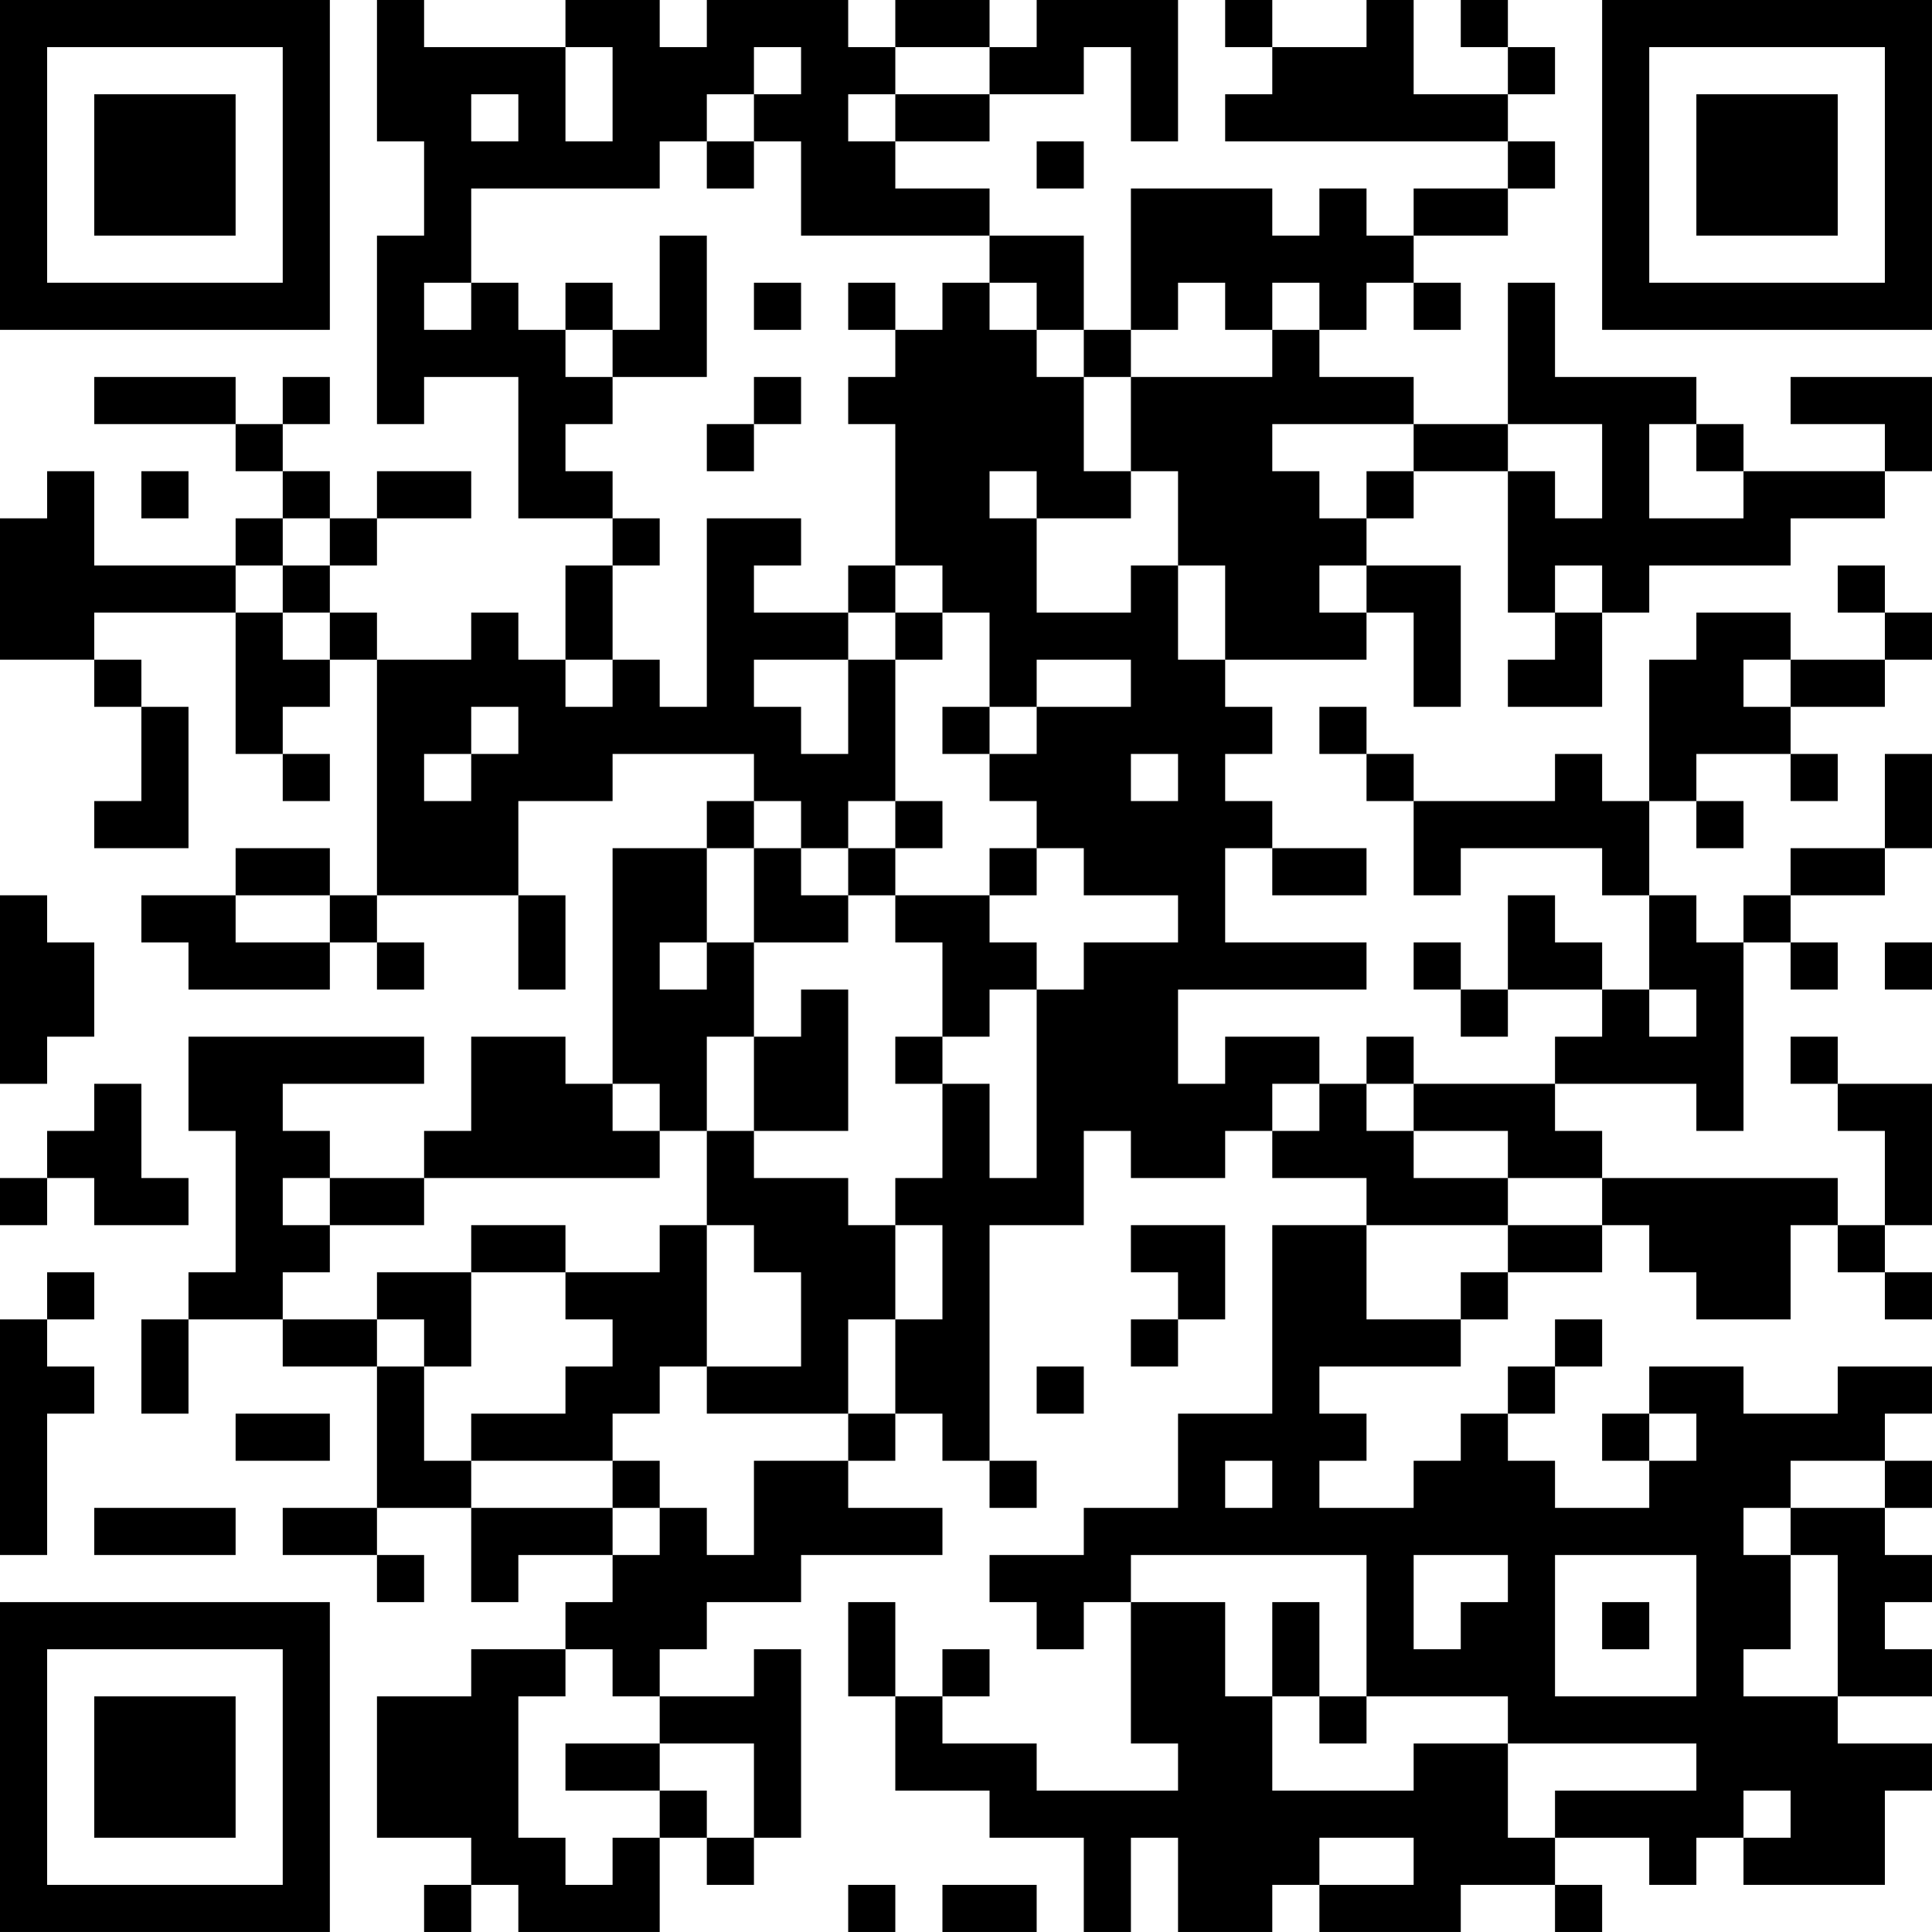 <?xml version="1.0" encoding="UTF-8"?>
<svg xmlns="http://www.w3.org/2000/svg" version="1.1" width="200" height="200" viewBox="0 0 200 200"><rect x="0" y="0" width="200" height="200" fill="#ffffff"/><g transform="scale(4.878)"><g transform="translate(0,0)"><path fill-rule="evenodd" d="M8 0L8 3L9 3L9 5L8 5L8 9L9 9L9 8L11 8L11 11L13 11L13 12L12 12L12 14L11 14L11 13L10 13L10 14L8 14L8 13L7 13L7 12L8 12L8 11L10 11L10 10L8 10L8 11L7 11L7 10L6 10L6 9L7 9L7 8L6 8L6 9L5 9L5 8L2 8L2 9L5 9L5 10L6 10L6 11L5 11L5 12L2 12L2 10L1 10L1 11L0 11L0 14L2 14L2 15L3 15L3 17L2 17L2 18L4 18L4 15L3 15L3 14L2 14L2 13L5 13L5 16L6 16L6 17L7 17L7 16L6 16L6 15L7 15L7 14L8 14L8 19L7 19L7 18L5 18L5 19L3 19L3 20L4 20L4 21L7 21L7 20L8 20L8 21L9 21L9 20L8 20L8 19L11 19L11 21L12 21L12 19L11 19L11 17L13 17L13 16L16 16L16 17L15 17L15 18L13 18L13 23L12 23L12 22L10 22L10 24L9 24L9 25L7 25L7 24L6 24L6 23L9 23L9 22L4 22L4 24L5 24L5 27L4 27L4 28L3 28L3 30L4 30L4 28L6 28L6 29L8 29L8 32L6 32L6 33L8 33L8 34L9 34L9 33L8 33L8 32L10 32L10 34L11 34L11 33L13 33L13 34L12 34L12 35L10 35L10 36L8 36L8 39L10 39L10 40L9 40L9 41L10 41L10 40L11 40L11 41L14 41L14 39L15 39L15 40L16 40L16 39L17 39L17 35L16 35L16 36L14 36L14 35L15 35L15 34L17 34L17 33L20 33L20 32L18 32L18 31L19 31L19 30L20 30L20 31L21 31L21 32L22 32L22 31L21 31L21 26L23 26L23 24L24 24L24 25L26 25L26 24L27 24L27 25L29 25L29 26L27 26L27 30L25 30L25 32L23 32L23 33L21 33L21 34L22 34L22 35L23 35L23 34L24 34L24 37L25 37L25 38L22 38L22 37L20 37L20 36L21 36L21 35L20 35L20 36L19 36L19 34L18 34L18 36L19 36L19 38L21 38L21 39L23 39L23 41L24 41L24 39L25 39L25 41L27 41L27 40L28 40L28 41L31 41L31 40L33 40L33 41L34 41L34 40L33 40L33 39L35 39L35 40L36 40L36 39L37 39L37 40L40 40L40 38L41 38L41 37L39 37L39 36L41 36L41 35L40 35L40 34L41 34L41 33L40 33L40 32L41 32L41 31L40 31L40 30L41 30L41 29L39 29L39 30L37 30L37 29L35 29L35 30L34 30L34 31L35 31L35 32L33 32L33 31L32 31L32 30L33 30L33 29L34 29L34 28L33 28L33 29L32 29L32 30L31 30L31 31L30 31L30 32L28 32L28 31L29 31L29 30L28 30L28 29L31 29L31 28L32 28L32 27L34 27L34 26L35 26L35 27L36 27L36 28L38 28L38 26L39 26L39 27L40 27L40 28L41 28L41 27L40 27L40 26L41 26L41 23L39 23L39 22L38 22L38 23L39 23L39 24L40 24L40 26L39 26L39 25L34 25L34 24L33 24L33 23L36 23L36 24L37 24L37 20L38 20L38 21L39 21L39 20L38 20L38 19L40 19L40 18L41 18L41 16L40 16L40 18L38 18L38 19L37 19L37 20L36 20L36 19L35 19L35 17L36 17L36 18L37 18L37 17L36 17L36 16L38 16L38 17L39 17L39 16L38 16L38 15L40 15L40 14L41 14L41 13L40 13L40 12L39 12L39 13L40 13L40 14L38 14L38 13L36 13L36 14L35 14L35 17L34 17L34 16L33 16L33 17L30 17L30 16L29 16L29 15L28 15L28 16L29 16L29 17L30 17L30 19L31 19L31 18L34 18L34 19L35 19L35 21L34 21L34 20L33 20L33 19L32 19L32 21L31 21L31 20L30 20L30 21L31 21L31 22L32 22L32 21L34 21L34 22L33 22L33 23L30 23L30 22L29 22L29 23L28 23L28 22L26 22L26 23L25 23L25 21L29 21L29 20L26 20L26 18L27 18L27 19L29 19L29 18L27 18L27 17L26 17L26 16L27 16L27 15L26 15L26 14L29 14L29 13L30 13L30 15L31 15L31 12L29 12L29 11L30 11L30 10L32 10L32 13L33 13L33 14L32 14L32 15L34 15L34 13L35 13L35 12L38 12L38 11L40 11L40 10L41 10L41 8L38 8L38 9L40 9L40 10L37 10L37 9L36 9L36 8L33 8L33 6L32 6L32 9L30 9L30 8L28 8L28 7L29 7L29 6L30 6L30 7L31 7L31 6L30 6L30 5L32 5L32 4L33 4L33 3L32 3L32 2L33 2L33 1L32 1L32 0L31 0L31 1L32 1L32 2L30 2L30 0L29 0L29 1L27 1L27 0L26 0L26 1L27 1L27 2L26 2L26 3L32 3L32 4L30 4L30 5L29 5L29 4L28 4L28 5L27 5L27 4L24 4L24 7L23 7L23 5L21 5L21 4L19 4L19 3L21 3L21 2L23 2L23 1L24 1L24 3L25 3L25 0L22 0L22 1L21 1L21 0L19 0L19 1L18 1L18 0L15 0L15 1L14 1L14 0L12 0L12 1L9 1L9 0ZM12 1L12 3L13 3L13 1ZM16 1L16 2L15 2L15 3L14 3L14 4L10 4L10 6L9 6L9 7L10 7L10 6L11 6L11 7L12 7L12 8L13 8L13 9L12 9L12 10L13 10L13 11L14 11L14 12L13 12L13 14L12 14L12 15L13 15L13 14L14 14L14 15L15 15L15 11L17 11L17 12L16 12L16 13L18 13L18 14L16 14L16 15L17 15L17 16L18 16L18 14L19 14L19 17L18 17L18 18L17 18L17 17L16 17L16 18L15 18L15 20L14 20L14 21L15 21L15 20L16 20L16 22L15 22L15 24L14 24L14 23L13 23L13 24L14 24L14 25L9 25L9 26L7 26L7 25L6 25L6 26L7 26L7 27L6 27L6 28L8 28L8 29L9 29L9 31L10 31L10 32L13 32L13 33L14 33L14 32L15 32L15 33L16 33L16 31L18 31L18 30L19 30L19 28L20 28L20 26L19 26L19 25L20 25L20 23L21 23L21 25L22 25L22 21L23 21L23 20L25 20L25 19L23 19L23 18L22 18L22 17L21 17L21 16L22 16L22 15L24 15L24 14L22 14L22 15L21 15L21 13L20 13L20 12L19 12L19 9L18 9L18 8L19 8L19 7L20 7L20 6L21 6L21 7L22 7L22 8L23 8L23 10L24 10L24 11L22 11L22 10L21 10L21 11L22 11L22 13L24 13L24 12L25 12L25 14L26 14L26 12L25 12L25 10L24 10L24 8L27 8L27 7L28 7L28 6L27 6L27 7L26 7L26 6L25 6L25 7L24 7L24 8L23 8L23 7L22 7L22 6L21 6L21 5L17 5L17 3L16 3L16 2L17 2L17 1ZM19 1L19 2L18 2L18 3L19 3L19 2L21 2L21 1ZM10 2L10 3L11 3L11 2ZM15 3L15 4L16 4L16 3ZM22 3L22 4L23 4L23 3ZM14 5L14 7L13 7L13 6L12 6L12 7L13 7L13 8L15 8L15 5ZM16 6L16 7L17 7L17 6ZM18 6L18 7L19 7L19 6ZM16 8L16 9L15 9L15 10L16 10L16 9L17 9L17 8ZM27 9L27 10L28 10L28 11L29 11L29 10L30 10L30 9ZM32 9L32 10L33 10L33 11L34 11L34 9ZM35 9L35 11L37 11L37 10L36 10L36 9ZM3 10L3 11L4 11L4 10ZM6 11L6 12L5 12L5 13L6 13L6 14L7 14L7 13L6 13L6 12L7 12L7 11ZM18 12L18 13L19 13L19 14L20 14L20 13L19 13L19 12ZM28 12L28 13L29 13L29 12ZM33 12L33 13L34 13L34 12ZM37 14L37 15L38 15L38 14ZM10 15L10 16L9 16L9 17L10 17L10 16L11 16L11 15ZM20 15L20 16L21 16L21 15ZM24 16L24 17L25 17L25 16ZM19 17L19 18L18 18L18 19L17 19L17 18L16 18L16 20L18 20L18 19L19 19L19 20L20 20L20 22L19 22L19 23L20 23L20 22L21 22L21 21L22 21L22 20L21 20L21 19L22 19L22 18L21 18L21 19L19 19L19 18L20 18L20 17ZM0 19L0 23L1 23L1 22L2 22L2 20L1 20L1 19ZM5 19L5 20L7 20L7 19ZM40 20L40 21L41 21L41 20ZM17 21L17 22L16 22L16 24L15 24L15 26L14 26L14 27L12 27L12 26L10 26L10 27L8 27L8 28L9 28L9 29L10 29L10 27L12 27L12 28L13 28L13 29L12 29L12 30L10 30L10 31L13 31L13 32L14 32L14 31L13 31L13 30L14 30L14 29L15 29L15 30L18 30L18 28L19 28L19 26L18 26L18 25L16 25L16 24L18 24L18 21ZM35 21L35 22L36 22L36 21ZM2 23L2 24L1 24L1 25L0 25L0 26L1 26L1 25L2 25L2 26L4 26L4 25L3 25L3 23ZM27 23L27 24L28 24L28 23ZM29 23L29 24L30 24L30 25L32 25L32 26L29 26L29 28L31 28L31 27L32 27L32 26L34 26L34 25L32 25L32 24L30 24L30 23ZM15 26L15 29L17 29L17 27L16 27L16 26ZM24 26L24 27L25 27L25 28L24 28L24 29L25 29L25 28L26 28L26 26ZM1 27L1 28L0 28L0 33L1 33L1 30L2 30L2 29L1 29L1 28L2 28L2 27ZM22 29L22 30L23 30L23 29ZM5 30L5 31L7 31L7 30ZM35 30L35 31L36 31L36 30ZM26 31L26 32L27 32L27 31ZM38 31L38 32L37 32L37 33L38 33L38 35L37 35L37 36L39 36L39 33L38 33L38 32L40 32L40 31ZM2 32L2 33L5 33L5 32ZM24 33L24 34L26 34L26 36L27 36L27 38L30 38L30 37L32 37L32 39L33 39L33 38L36 38L36 37L32 37L32 36L29 36L29 33ZM30 33L30 35L31 35L31 34L32 34L32 33ZM33 33L33 36L36 36L36 33ZM27 34L27 36L28 36L28 37L29 37L29 36L28 36L28 34ZM34 34L34 35L35 35L35 34ZM12 35L12 36L11 36L11 39L12 39L12 40L13 40L13 39L14 39L14 38L15 38L15 39L16 39L16 37L14 37L14 36L13 36L13 35ZM12 37L12 38L14 38L14 37ZM37 38L37 39L38 39L38 38ZM28 39L28 40L30 40L30 39ZM18 40L18 41L19 41L19 40ZM20 40L20 41L22 41L22 40ZM0 0L0 7L7 7L7 0ZM1 1L1 6L6 6L6 1ZM2 2L2 5L5 5L5 2ZM34 0L34 7L41 7L41 0ZM35 1L35 6L40 6L40 1ZM36 2L36 5L39 5L39 2ZM0 34L0 41L7 41L7 34ZM1 35L1 40L6 40L6 35ZM2 36L2 39L5 39L5 36Z" fill="#000000"/></g></g></svg>
